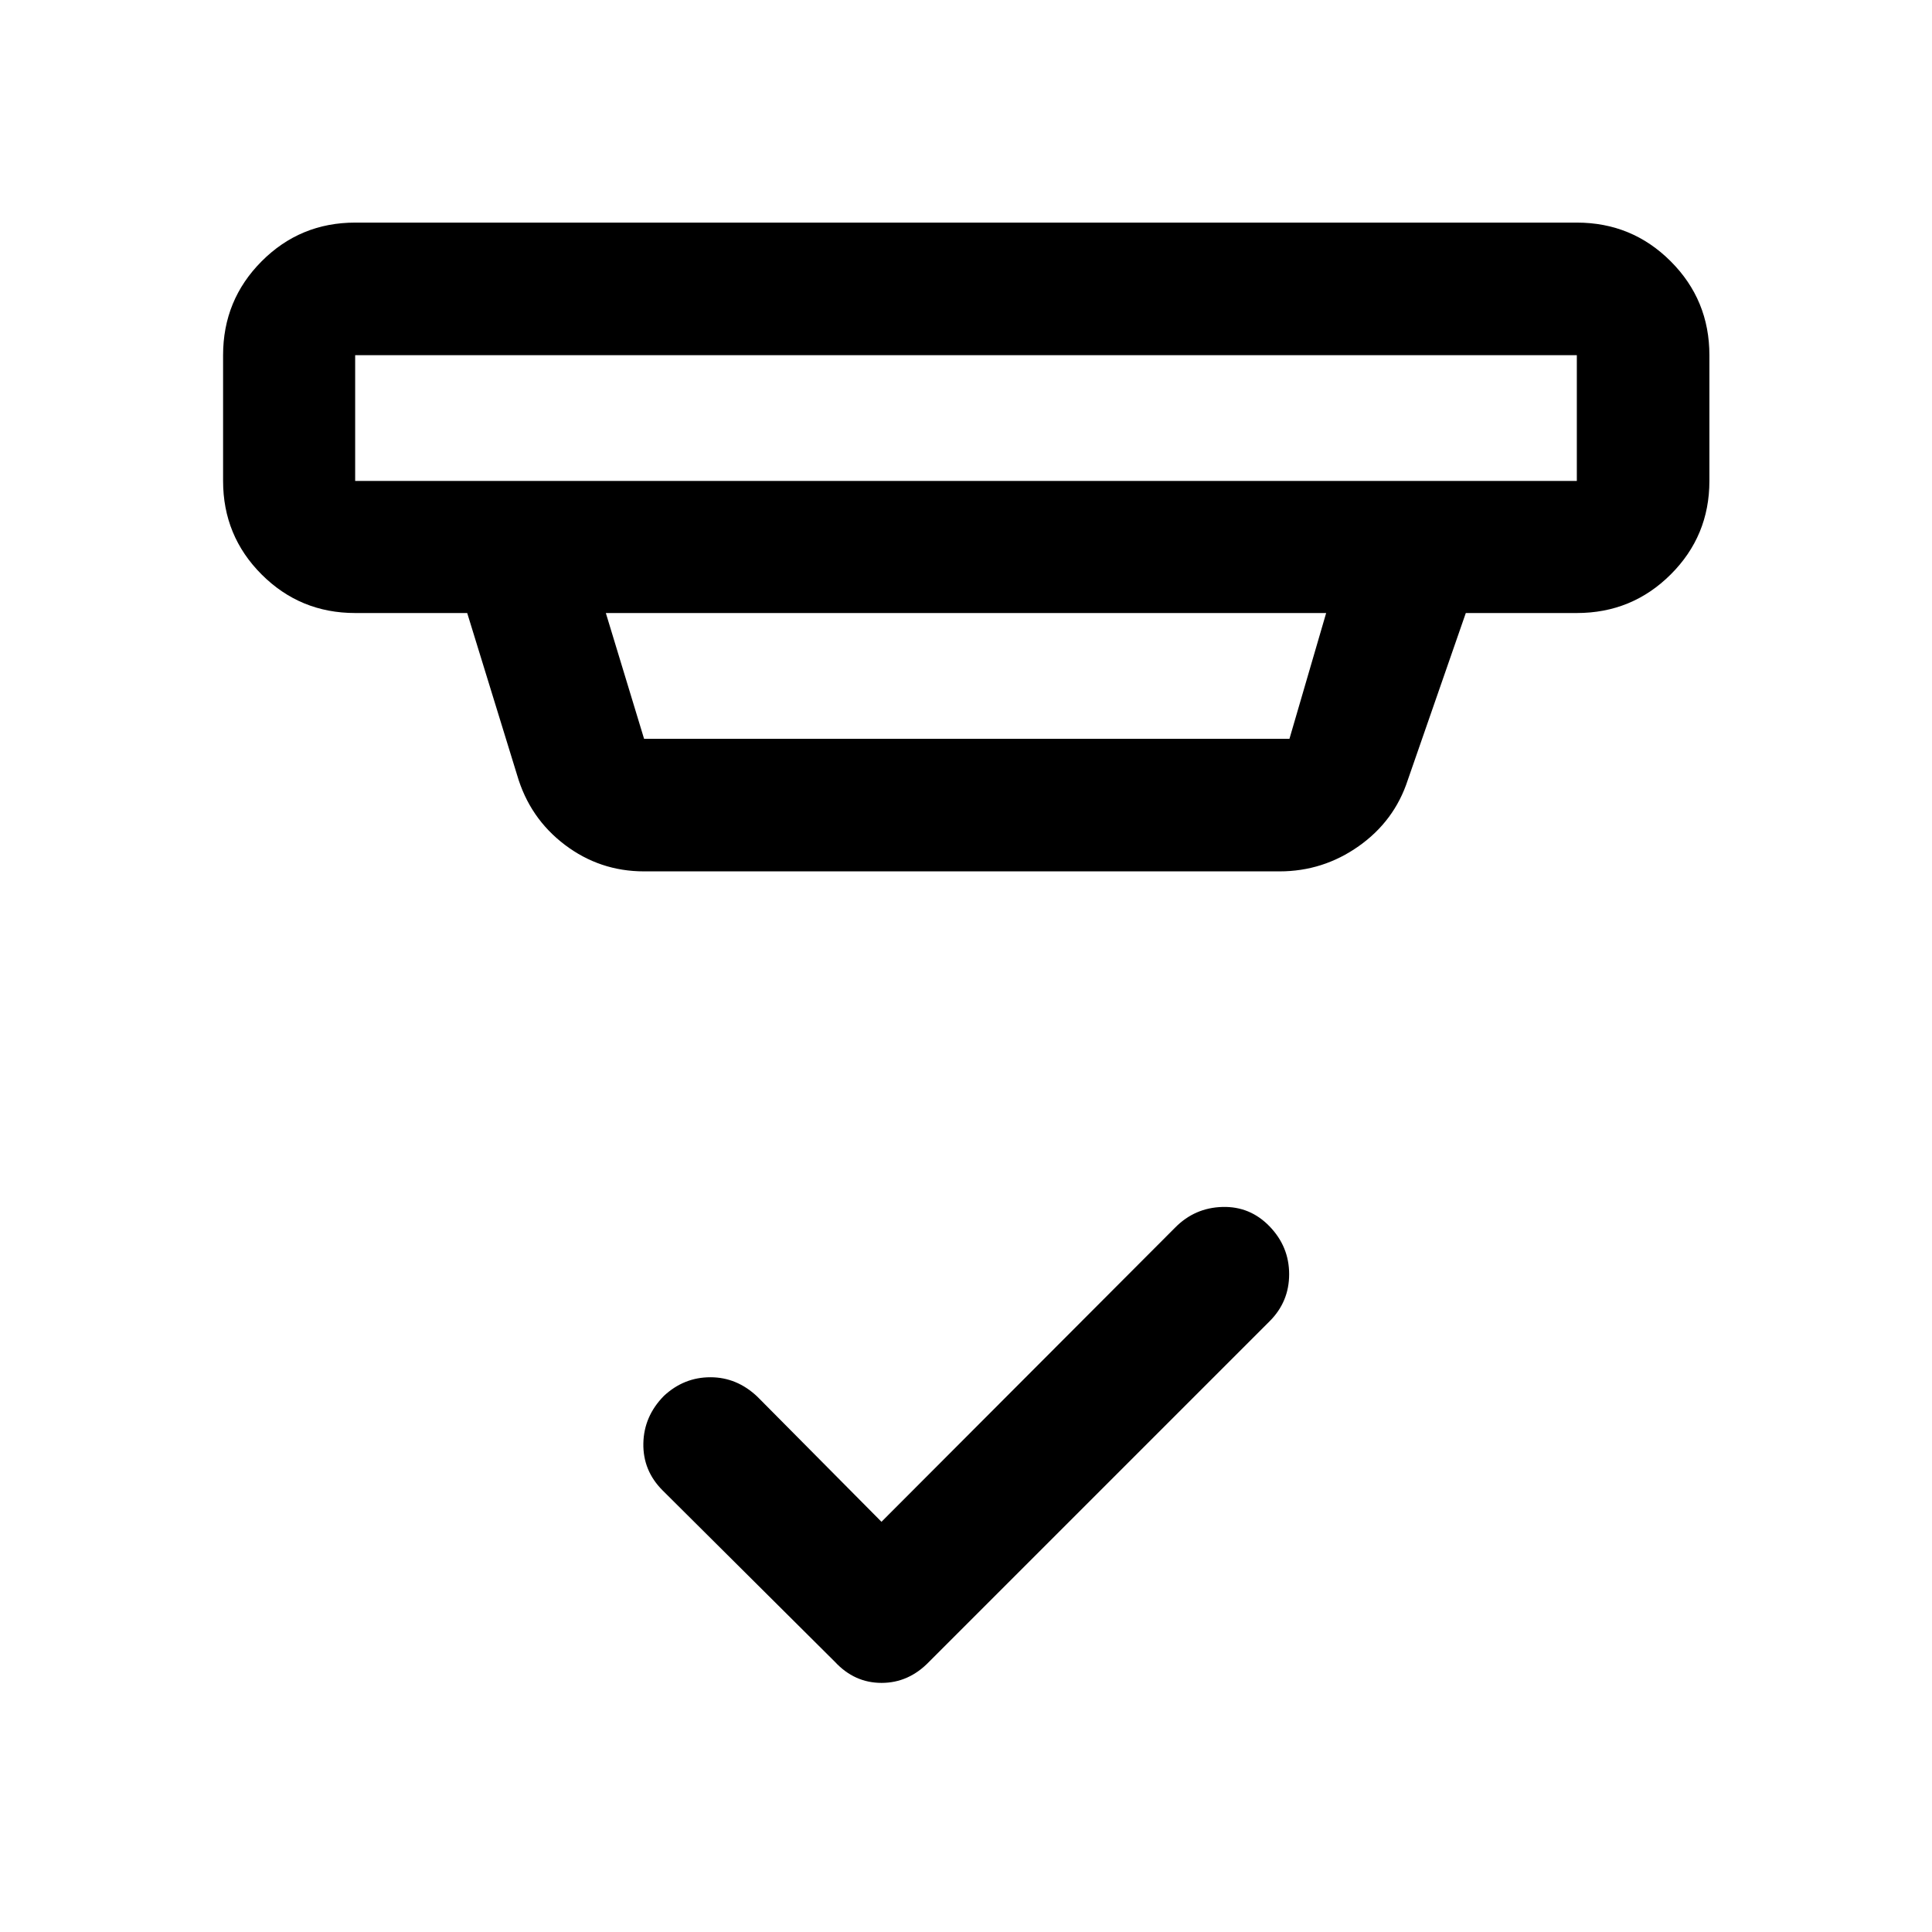 <svg xmlns="http://www.w3.org/2000/svg" height="48" viewBox="0 -960 960 960" width="48"><path d="m438-203.83 145.93-146.2q9.72-9.85 23.48-10.24 13.76-.38 23.46 9.68 9.7 10.06 9.7 23.74 0 13.68-9.7 23.37L461.61-134.22q-10.1 10.44-23.56 10.44-13.46 0-23.16-10.44l-85.7-85.26q-9.76-9.8-9.51-23.29.25-13.49 10.2-23.61 9.95-9.27 23.12-9.27 13.17 0 23.37 9.69L438-203.83ZM176.48-783.52v62.5h607.04v-62.5H176.48Zm124.56 128.13 19 62.5h320.68l18.24-62.5H301.04Zm19 128.37q-21.99 0-39.44-13.24-17.45-13.25-23.67-34.67l-24.78-80.46h-55.67q-27.32 0-46.48-19.16-19.15-19.15-19.15-46.47v-62.5q0-27.42 19.15-46.64 19.16-19.23 46.48-19.23h607.04q27.42 0 46.64 19.23 19.23 19.22 19.23 46.64v62.5q0 27.32-19.23 46.47-19.22 19.16-46.64 19.16h-55.17l-28.83 82.98q-6.61 20.32-24.35 32.85-17.74 12.54-39.36 12.54H320.04Zm-143.56-256.5v62.5-62.5Z"/></svg>